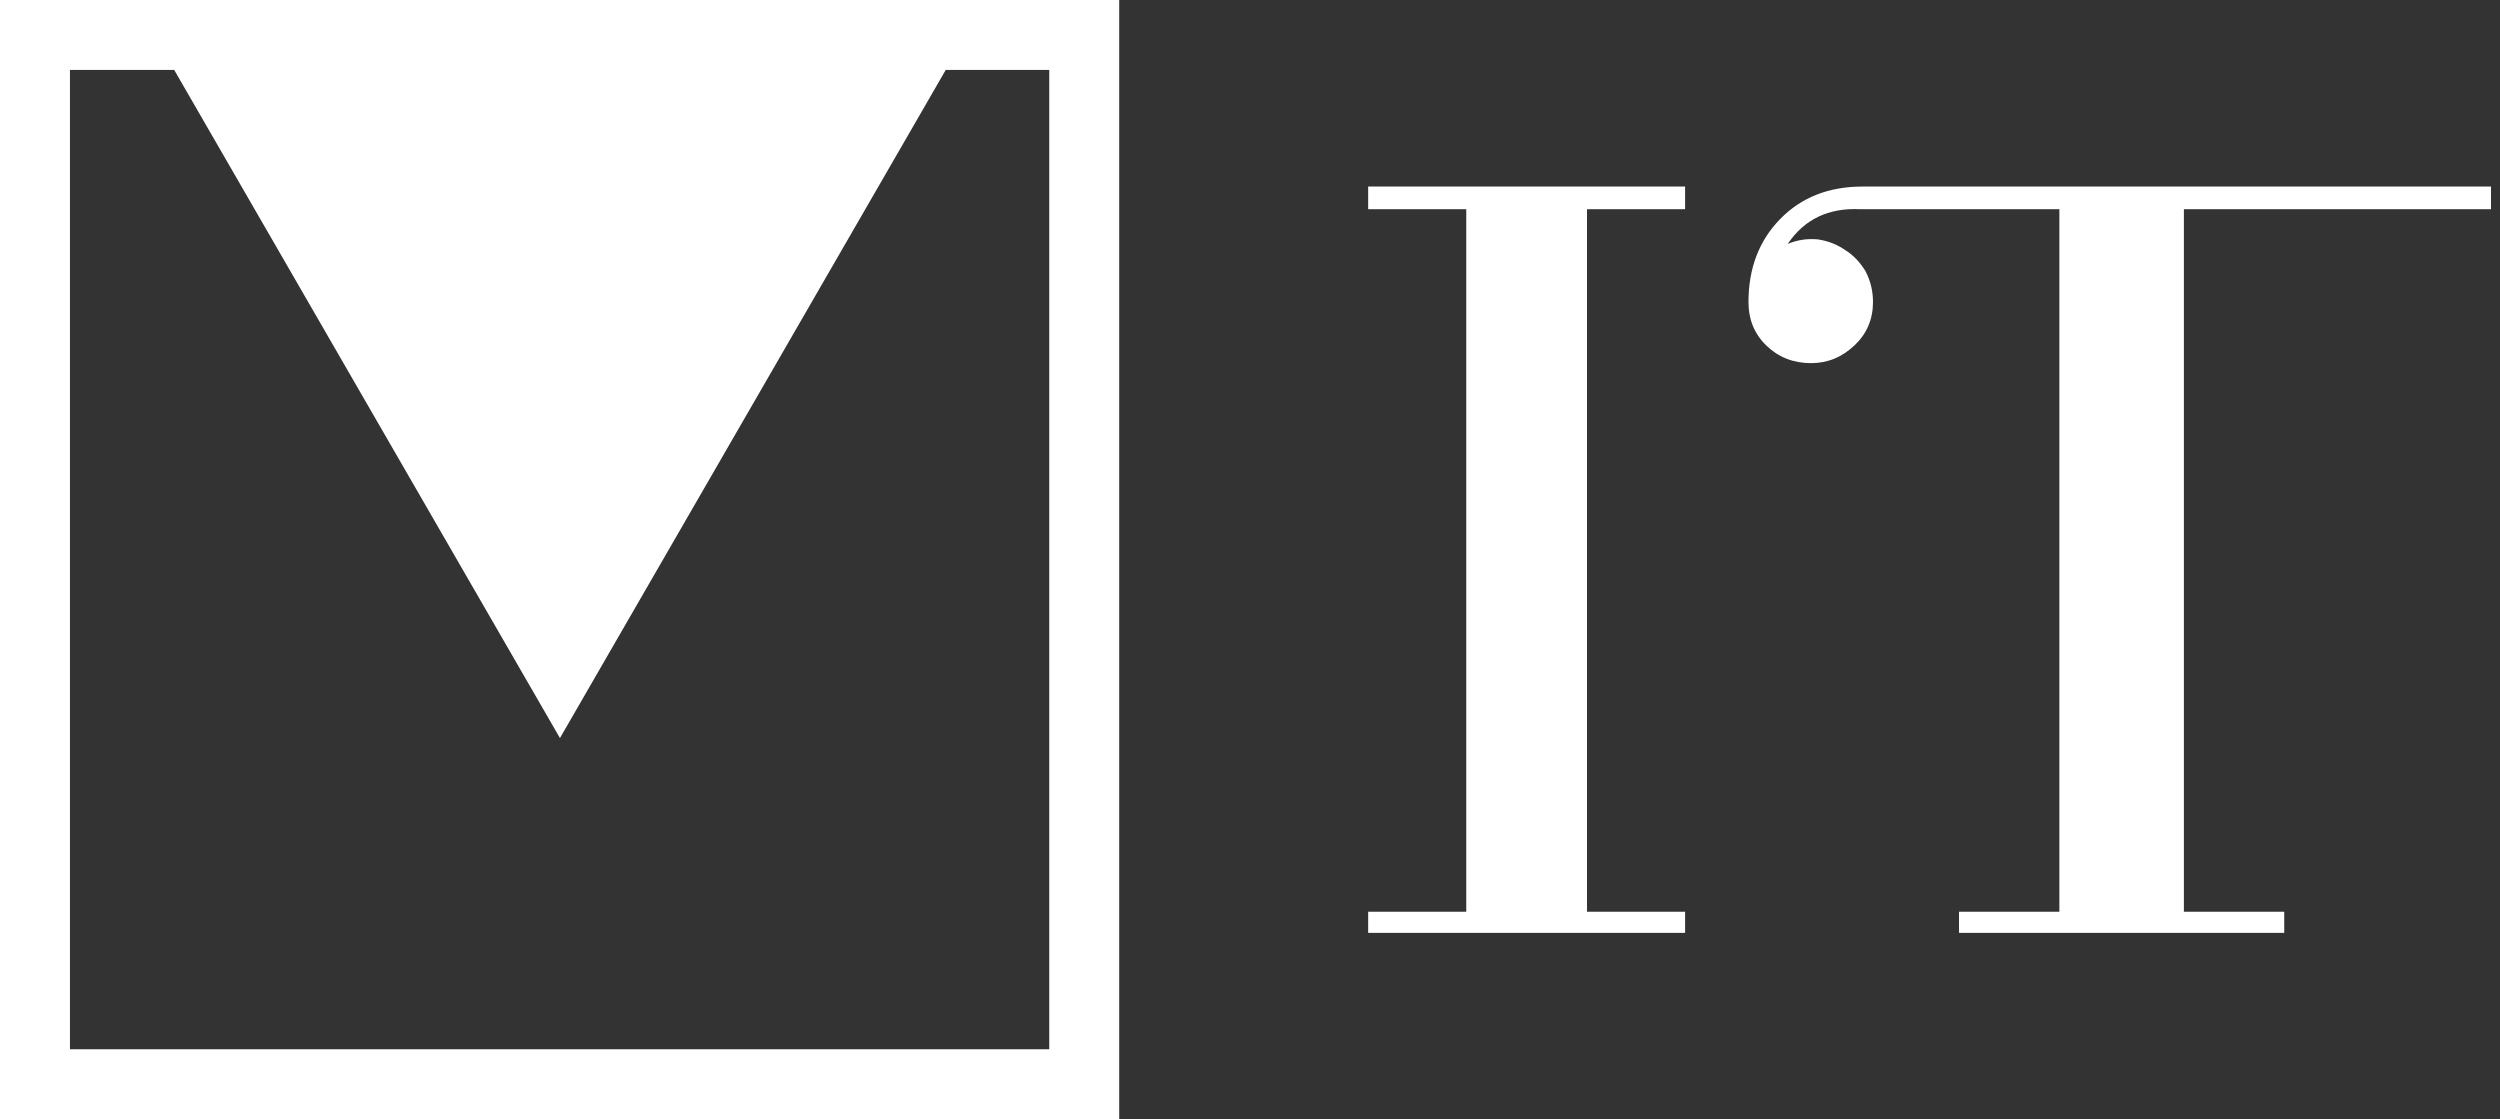 <svg data-v-423bf9ae="" xmlns="http://www.w3.org/2000/svg" viewBox="0 0 201 90" class="iconLeft"><rect x="0" y="0" width="201" height="90" fill="#333333" stroke="none"/><!----><!----><!----><g data-v-423bf9ae="" id="dda7664f-df72-480f-b79a-a20eb8ec4ee6" fill="white" transform="matrix(6.067,0,0,6.067,107.452,15.364)"><path d="M4.62 9.83L0.42 9.83L0.42 9.55L1.72 9.55L1.72 0.24L0.42 0.24L0.42-0.06L4.62-0.06L4.62 0.24L3.32 0.24L3.32 9.55L4.62 9.55L4.62 9.83ZM9.58 0.24L6.94 0.24L6.94 0.24Q6.31 0.21 5.98 0.70L5.98 0.70L5.98 0.70Q6.17 0.62 6.38 0.64L6.38 0.64L6.38 0.64Q6.58 0.67 6.74 0.78L6.74 0.78L6.74 0.78Q6.90 0.88 7.01 1.06L7.01 1.06L7.01 1.06Q7.11 1.25 7.11 1.47L7.11 1.47L7.11 1.47Q7.11 1.81 6.87 2.04L6.87 2.04L6.87 2.04Q6.62 2.28 6.29 2.28L6.29 2.28L6.29 2.28Q5.94 2.28 5.70 2.05L5.70 2.05L5.70 2.05Q5.46 1.82 5.46 1.47L5.46 1.47L5.46 1.47Q5.46 0.80 5.88 0.37L5.88 0.37L5.88 0.37Q6.30-0.06 6.97-0.06L6.97-0.06L15.30-0.06L15.30 0.24L11.23 0.24L11.23 9.55L12.56 9.55L12.56 9.83L8.25 9.83L8.25 9.55L9.58 9.55L9.58 0.24Z"></path></g><!----><g data-v-423bf9ae="" id="5135461f-d8b6-4d0a-9e34-3d48c9ee6a46" transform="matrix(2.812,0,0,2.812,0,0)" stroke="none" fill="white"><path d="M0 32h32V0H0v32zM2 2h2.981L16.01 21.103 27.04 2H30v28H2V2z"></path></g><!----></svg>